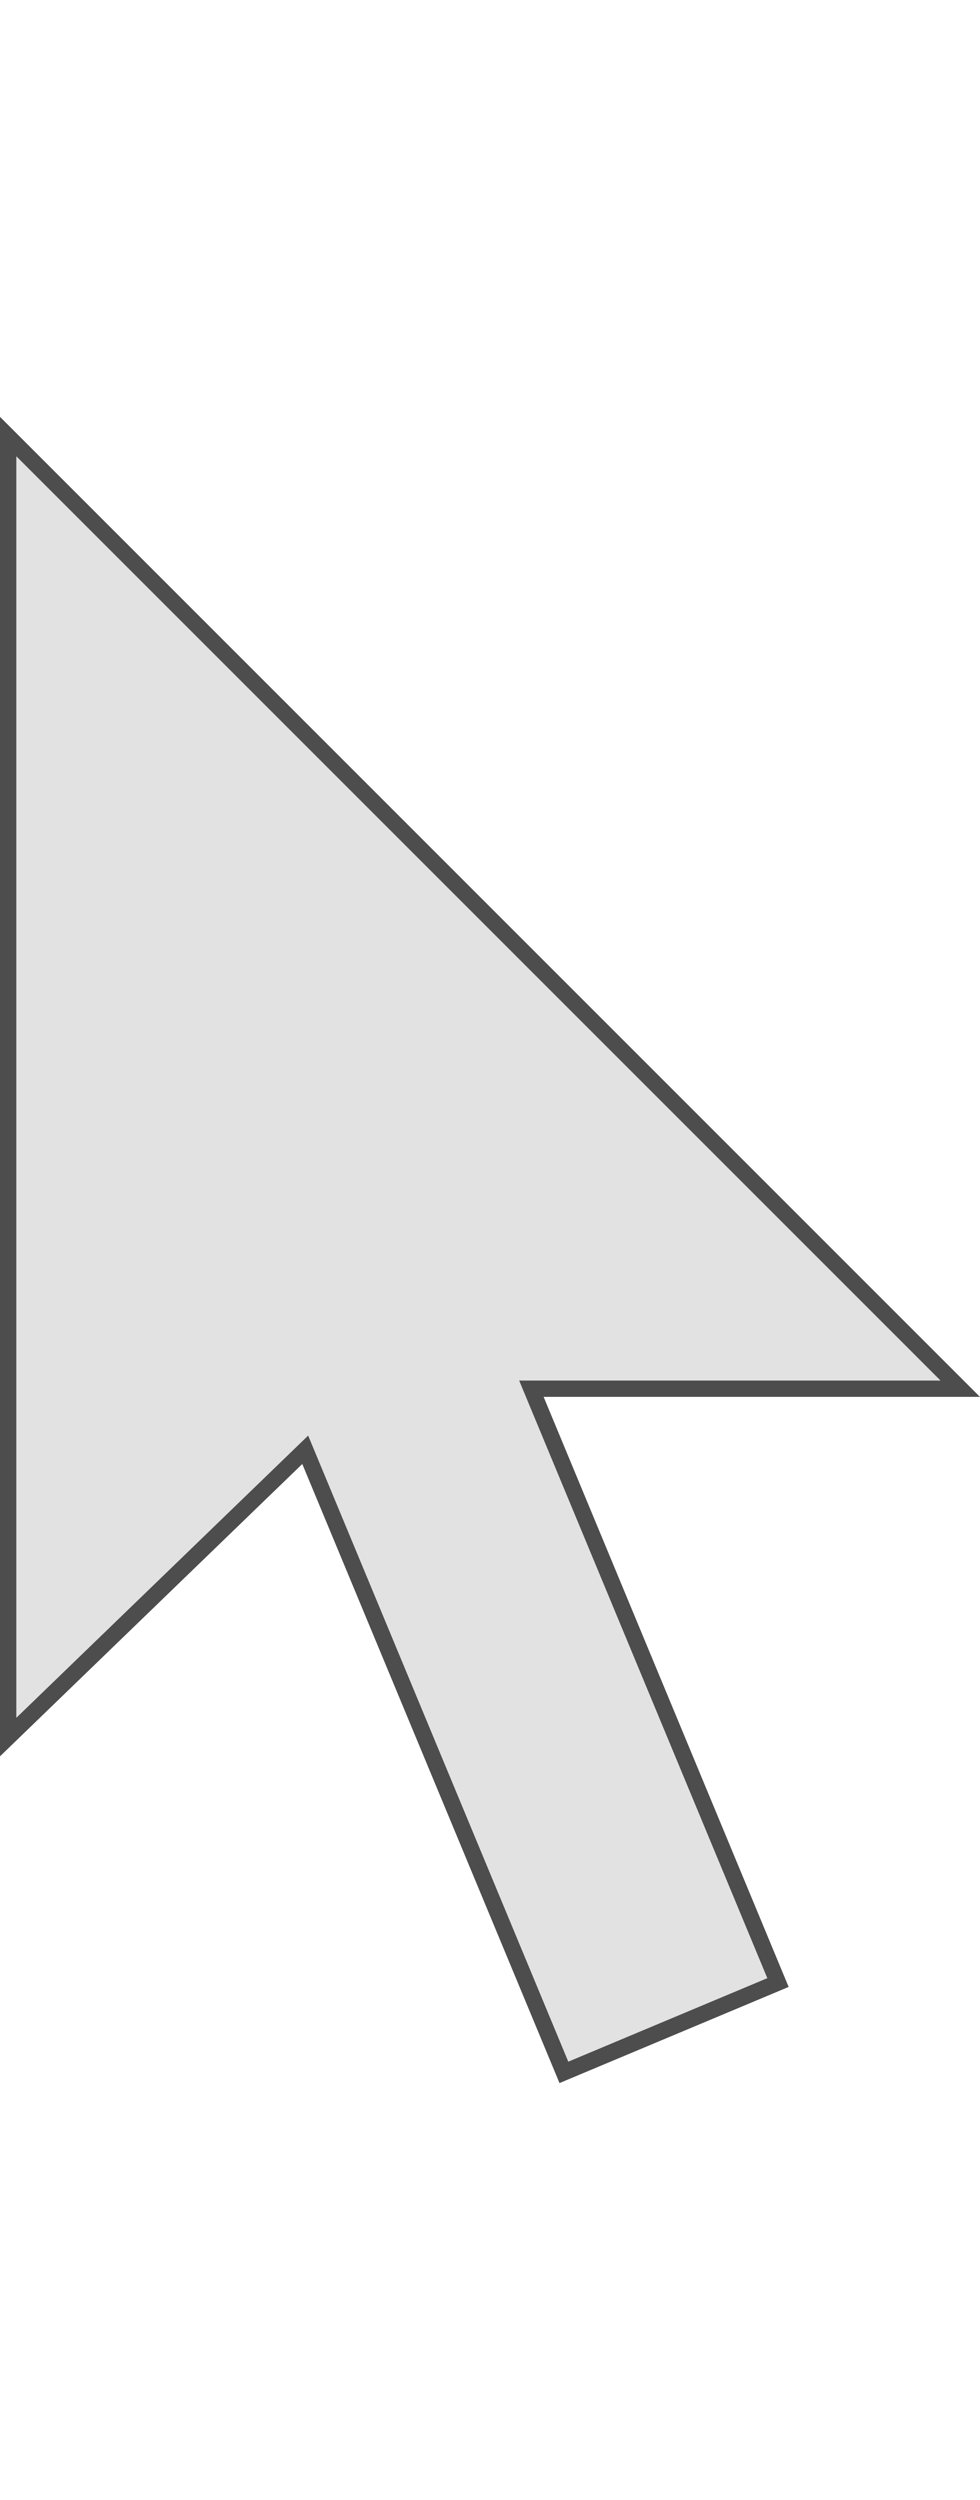 <?xml version="1.0" encoding="UTF-8"?>
<svg id="pointer_2" data-name="pointer_2" xmlns="http://www.w3.org/2000/svg" viewBox="0 0 60.01 102.03" width="40">
  <defs>
    <style>
      .pointer {
        fill: #e2e2e2;
        stroke: #4d4d4d;
        stroke-miterlimit: 10;
      }
    </style>
  </defs>
  <g id="pointer_1" data-name="pointer_1">
    <polygon class="pointer" points="58.8 59.51 .5 1.21 .5 80.84 18.69 63.25 34.53 101.37 47.64 95.87 32.54 59.51 58.8 59.51"/>
  </g>
</svg>
